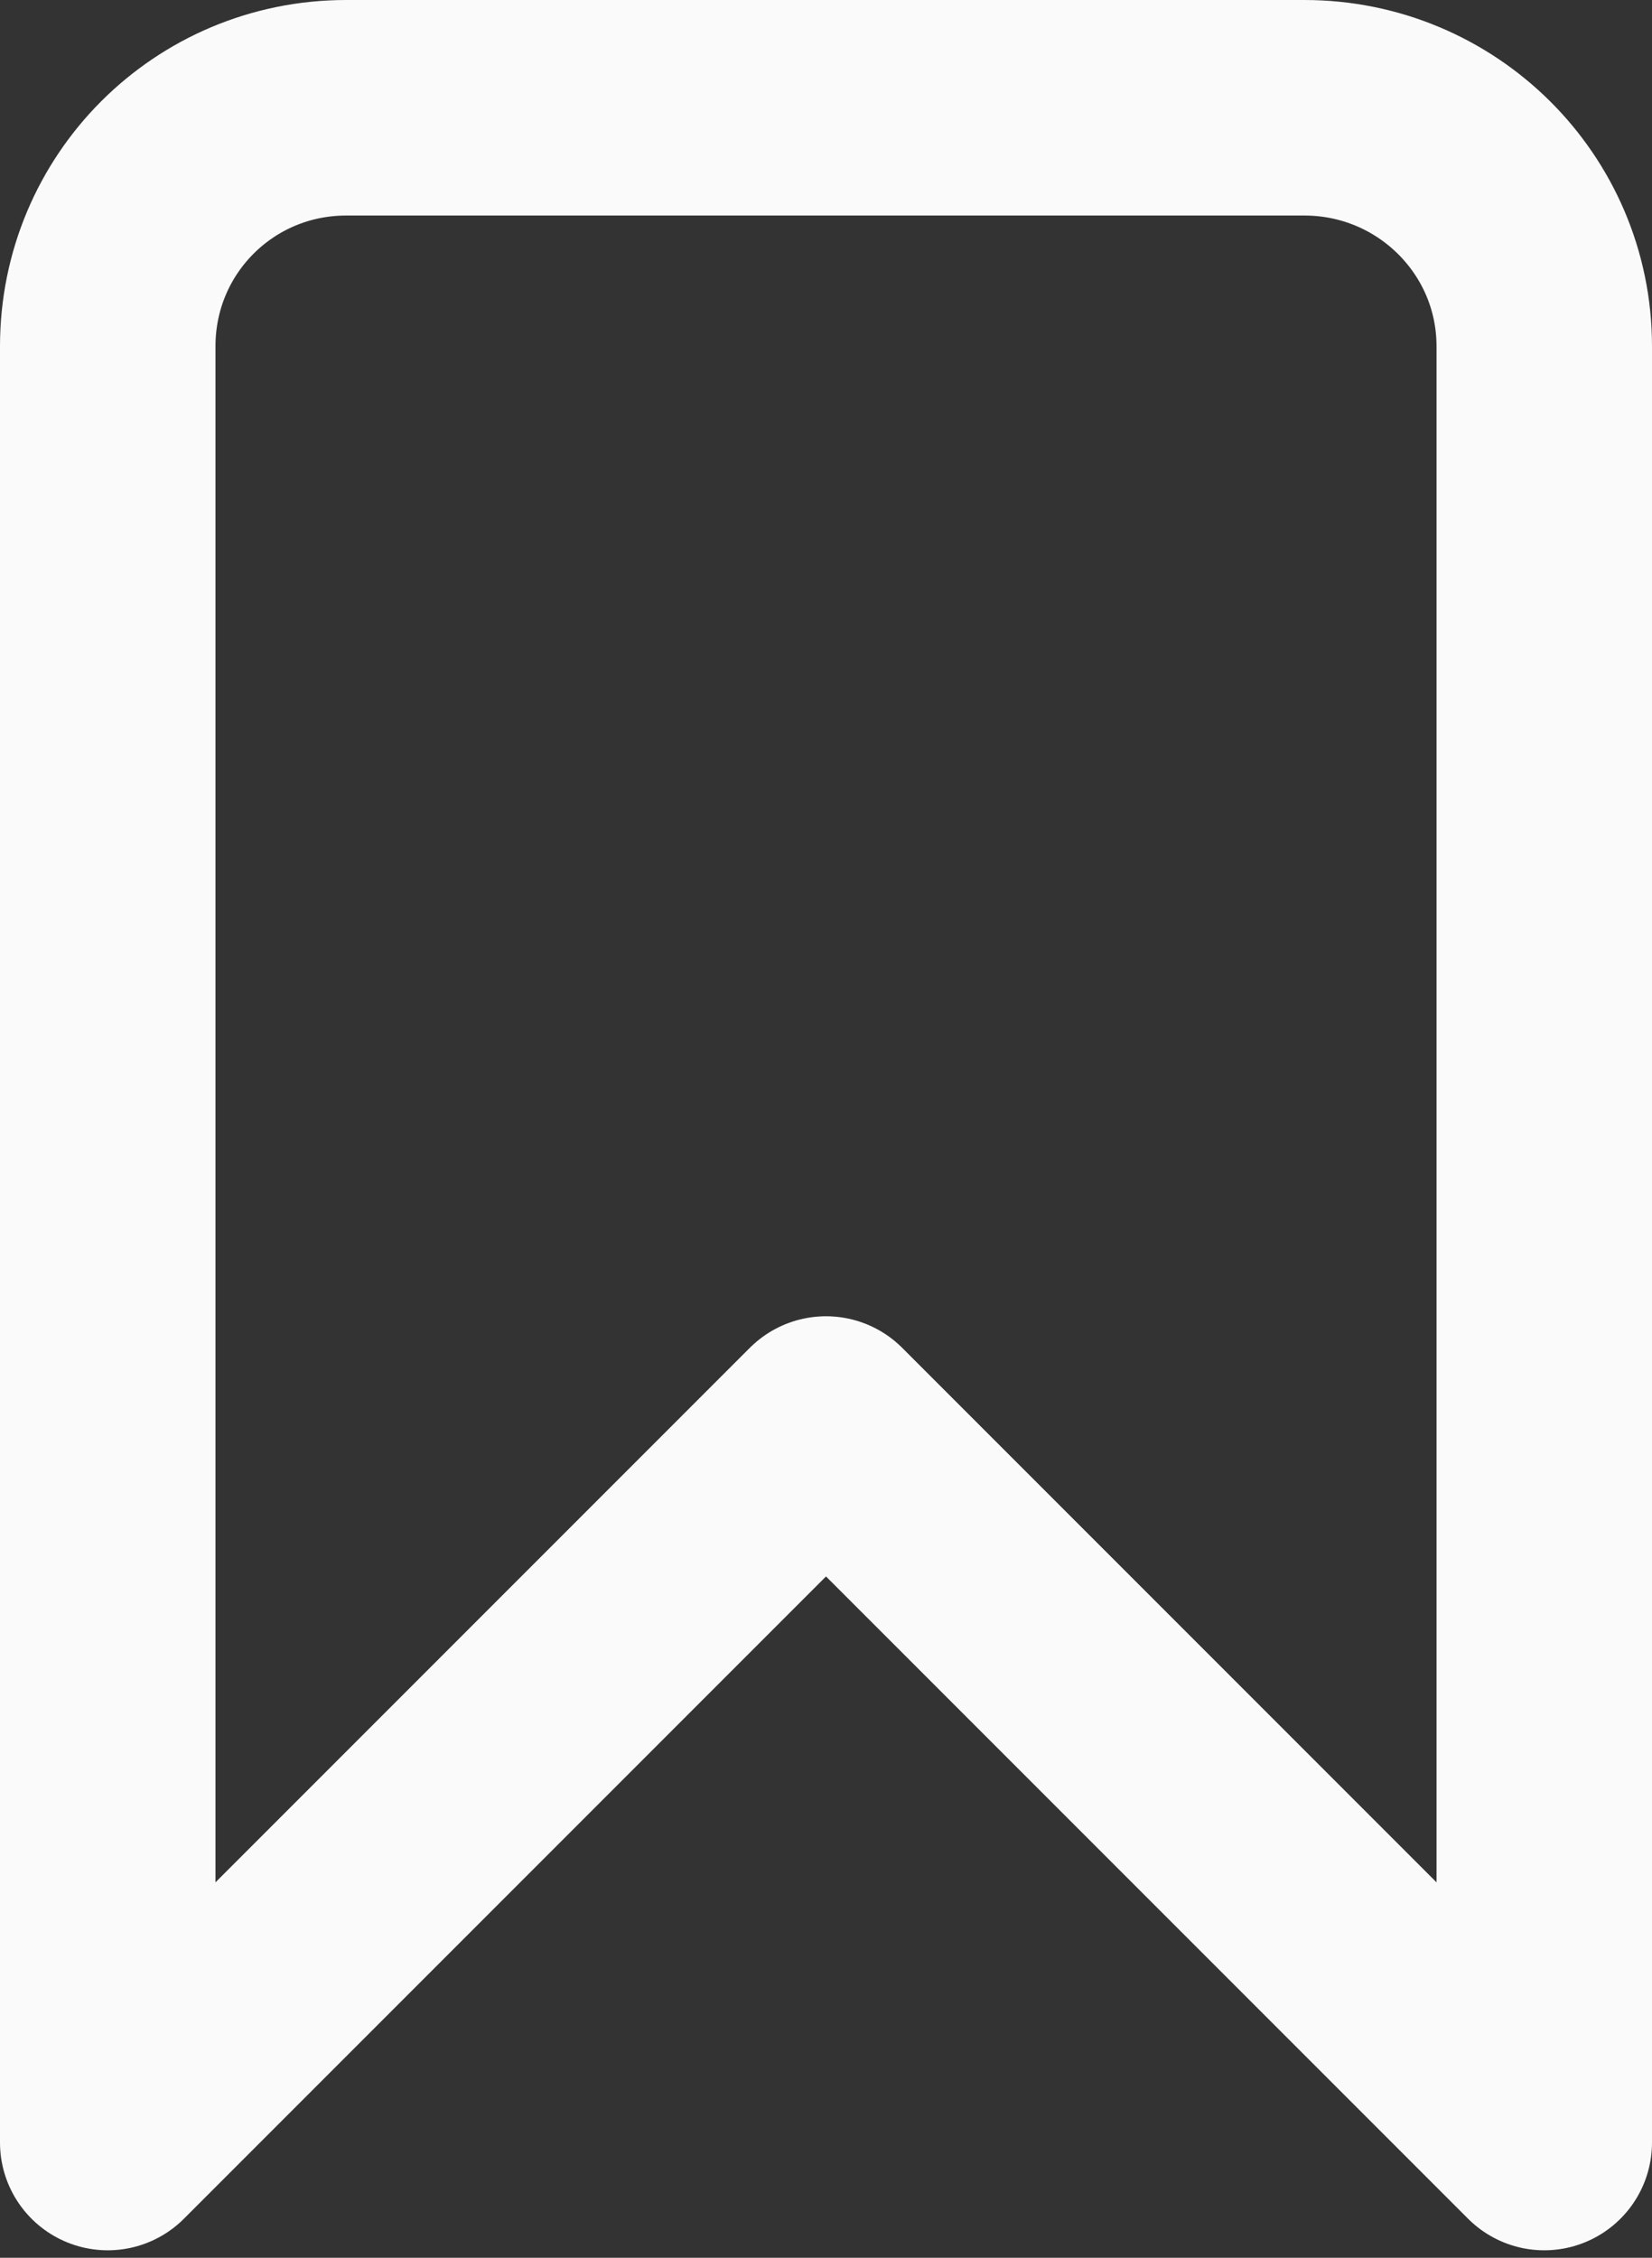 <svg width="11.5" height="15.712" viewBox="0 0 11.5 15.712" fill="none" xmlns="http://www.w3.org/2000/svg" xmlns:xlink="http://www.w3.org/1999/xlink">
	<rect x="0" y="0" width="11.5" height="15.712" fill="#333333" stroke="none"/>
	<desc>
			Created with Pixso.
	</desc>
	<defs/>
	<path id="shape" d="M9.08 0.75C10 0.75 10.75 1.49 10.75 2.41L10.75 14.91L5.75 9.91L0.75 14.91L0.75 2.41C0.75 1.49 1.49 0.75 2.41 0.75L9.08 0.75Z" stroke="#FAFAFA" stroke-opacity="1" stroke-width="1.5" stroke-linejoin="round"/>
</svg>
